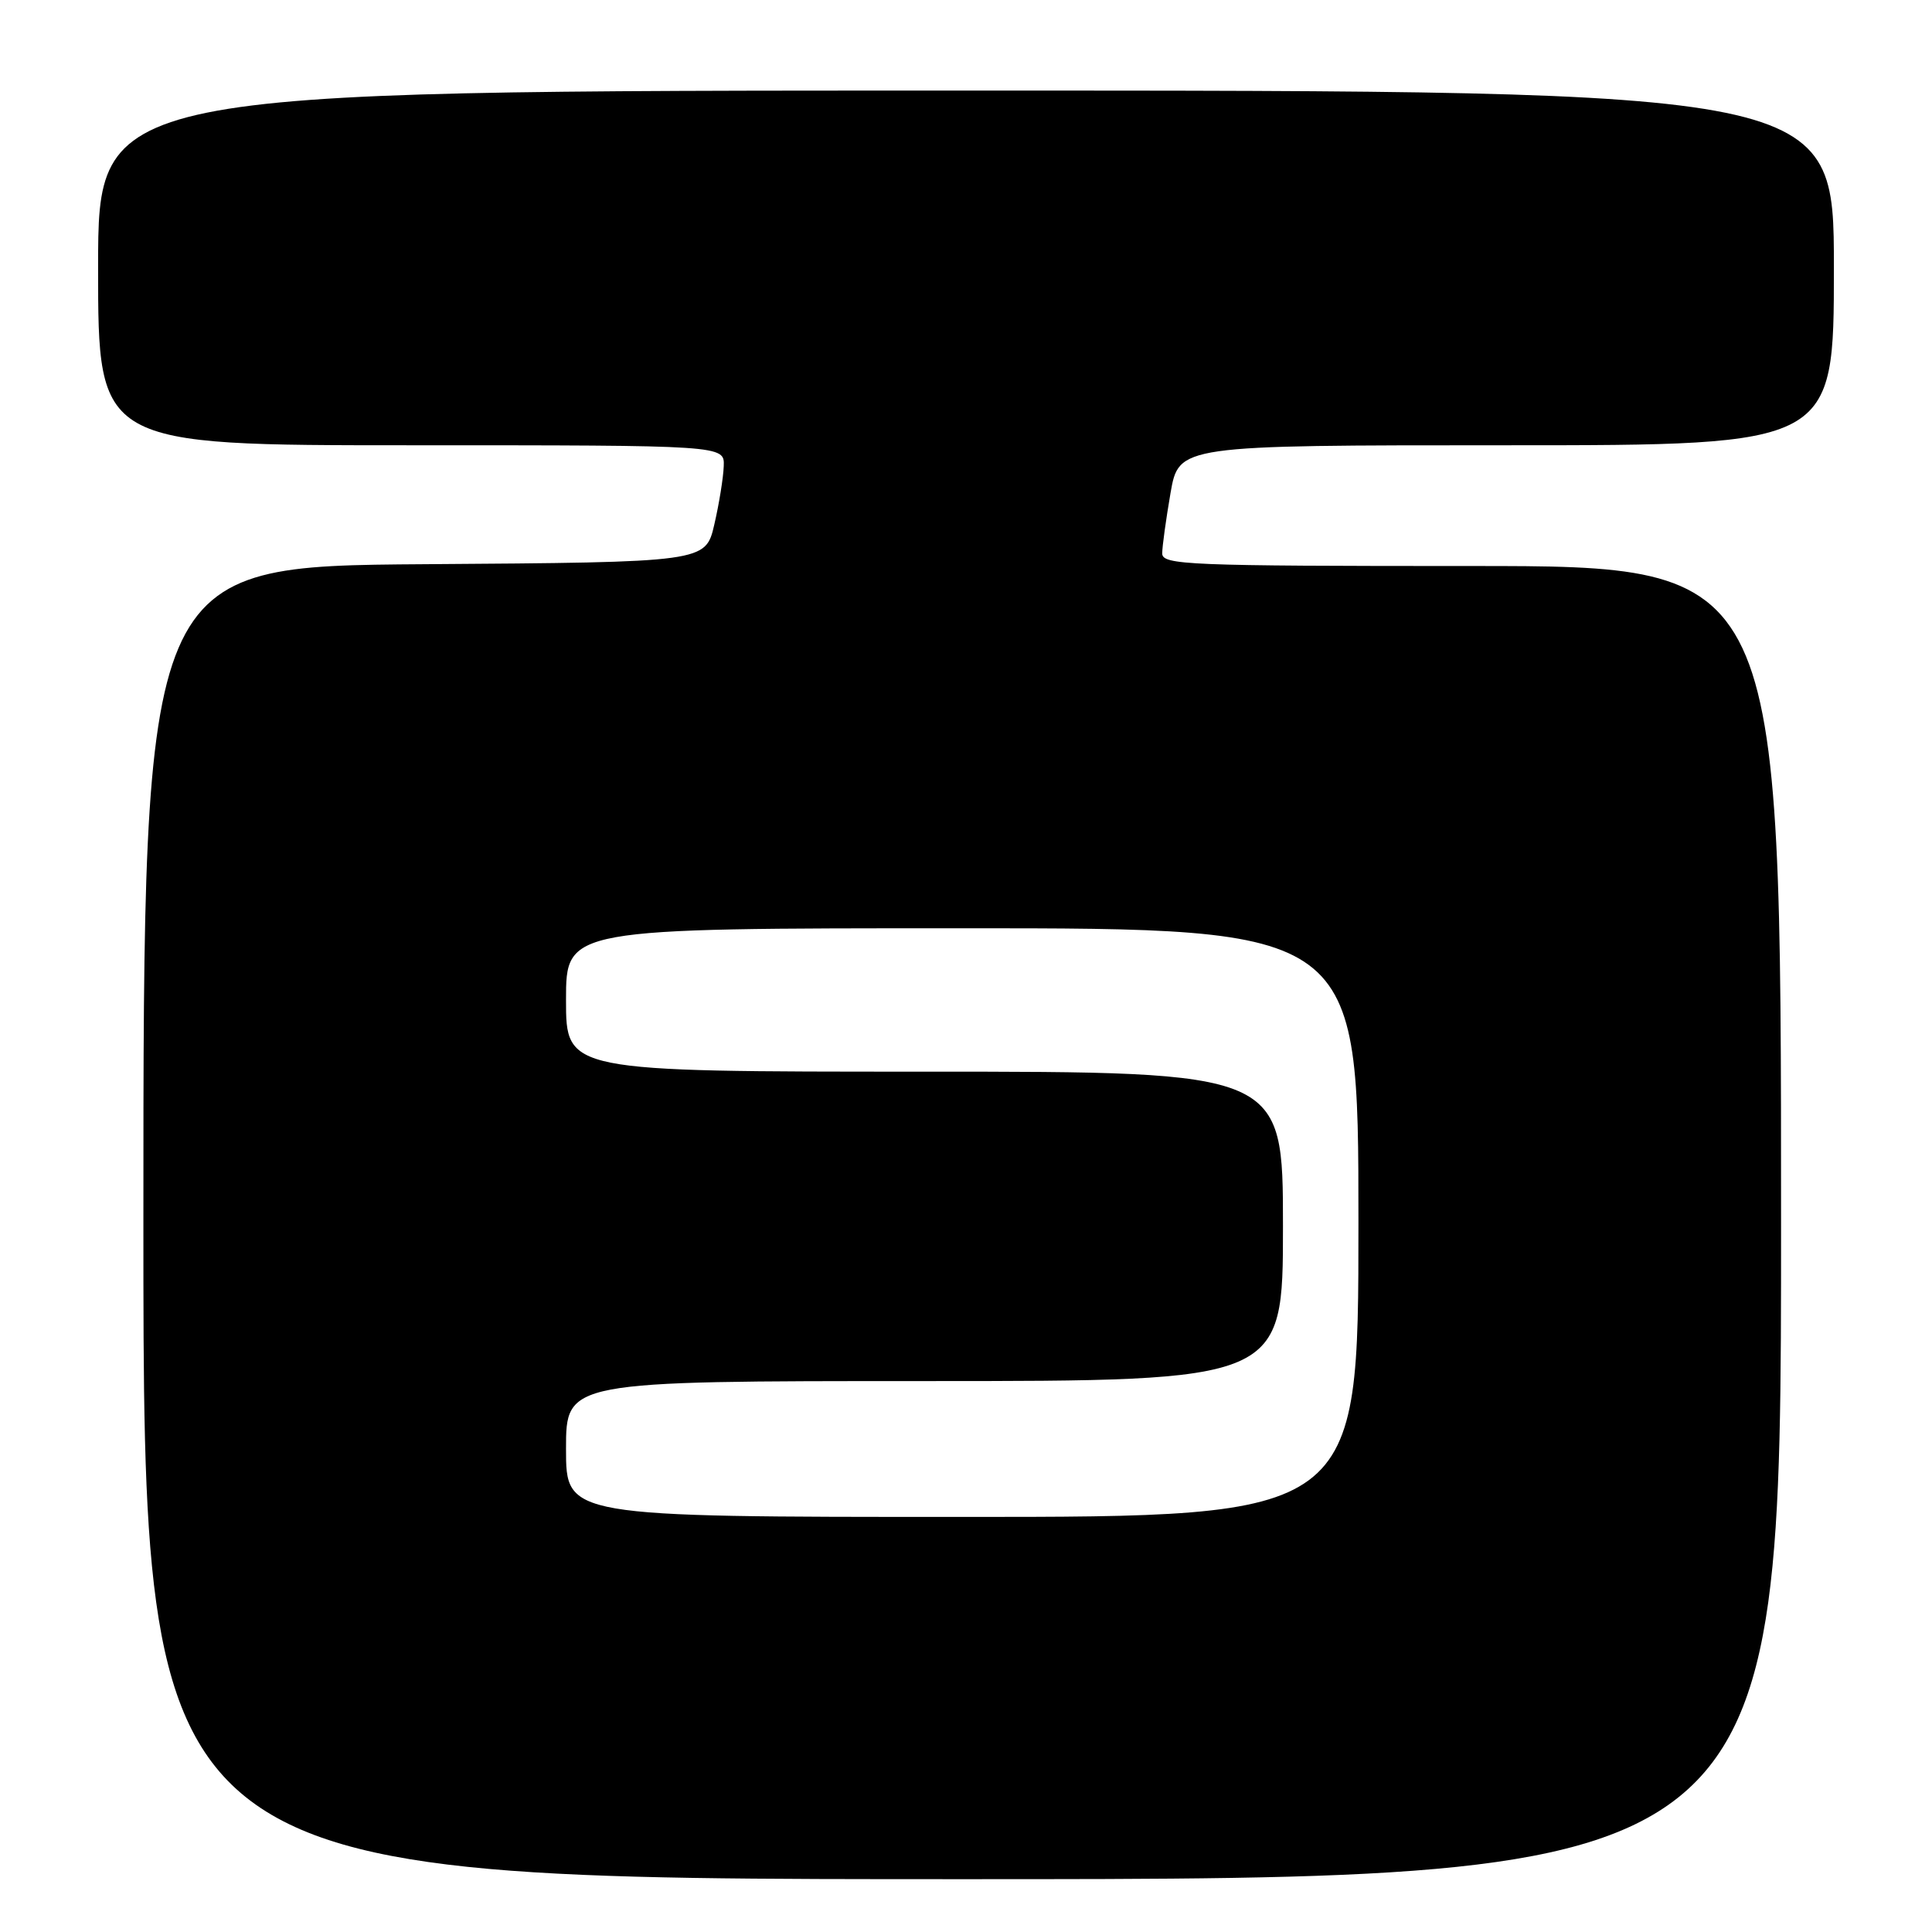 <?xml version="1.0" encoding="UTF-8" standalone="no"?>
<!DOCTYPE svg PUBLIC "-//W3C//DTD SVG 1.1//EN" "http://www.w3.org/Graphics/SVG/1.1/DTD/svg11.dtd" >
<svg xmlns="http://www.w3.org/2000/svg" xmlns:xlink="http://www.w3.org/1999/xlink" version="1.1" viewBox="0 0 256 256">
 <g >
 <path fill="currentColor"
d=" M 236.00 162.00 C 236.00 75.00 236.00 75.00 195.00 75.00 C 157.39 75.00 154.00 74.86 154.00 73.33 C 154.00 72.41 154.50 68.81 155.10 65.33 C 156.21 59.00 156.21 59.00 199.60 59.00 C 243.00 59.00 243.00 59.00 243.00 35.50 C 243.00 12.00 243.00 12.00 128.00 12.00 C 13.00 12.00 13.00 12.00 13.00 35.50 C 13.00 59.00 13.00 59.00 54.50 59.00 C 96.00 59.00 96.00 59.00 95.90 61.75 C 95.85 63.26 95.29 66.75 94.65 69.50 C 93.49 74.50 93.49 74.50 56.24 74.76 C 19.00 75.02 19.00 75.02 19.00 162.01 C 19.00 249.00 19.00 249.00 127.50 249.00 C 236.00 249.00 236.00 249.00 236.00 162.00 Z  M 75.00 192.00 C 75.00 183.00 75.00 183.00 122.50 183.00 C 170.00 183.00 170.00 183.00 170.00 162.50 C 170.00 142.00 170.00 142.00 122.50 142.00 C 75.00 142.00 75.00 142.00 75.00 132.50 C 75.00 123.00 75.00 123.00 127.50 123.00 C 180.00 123.00 180.00 123.00 180.00 162.00 C 180.00 201.00 180.00 201.00 127.50 201.00 C 75.00 201.00 75.00 201.00 75.00 192.00 Z "/>
</g>
</svg>